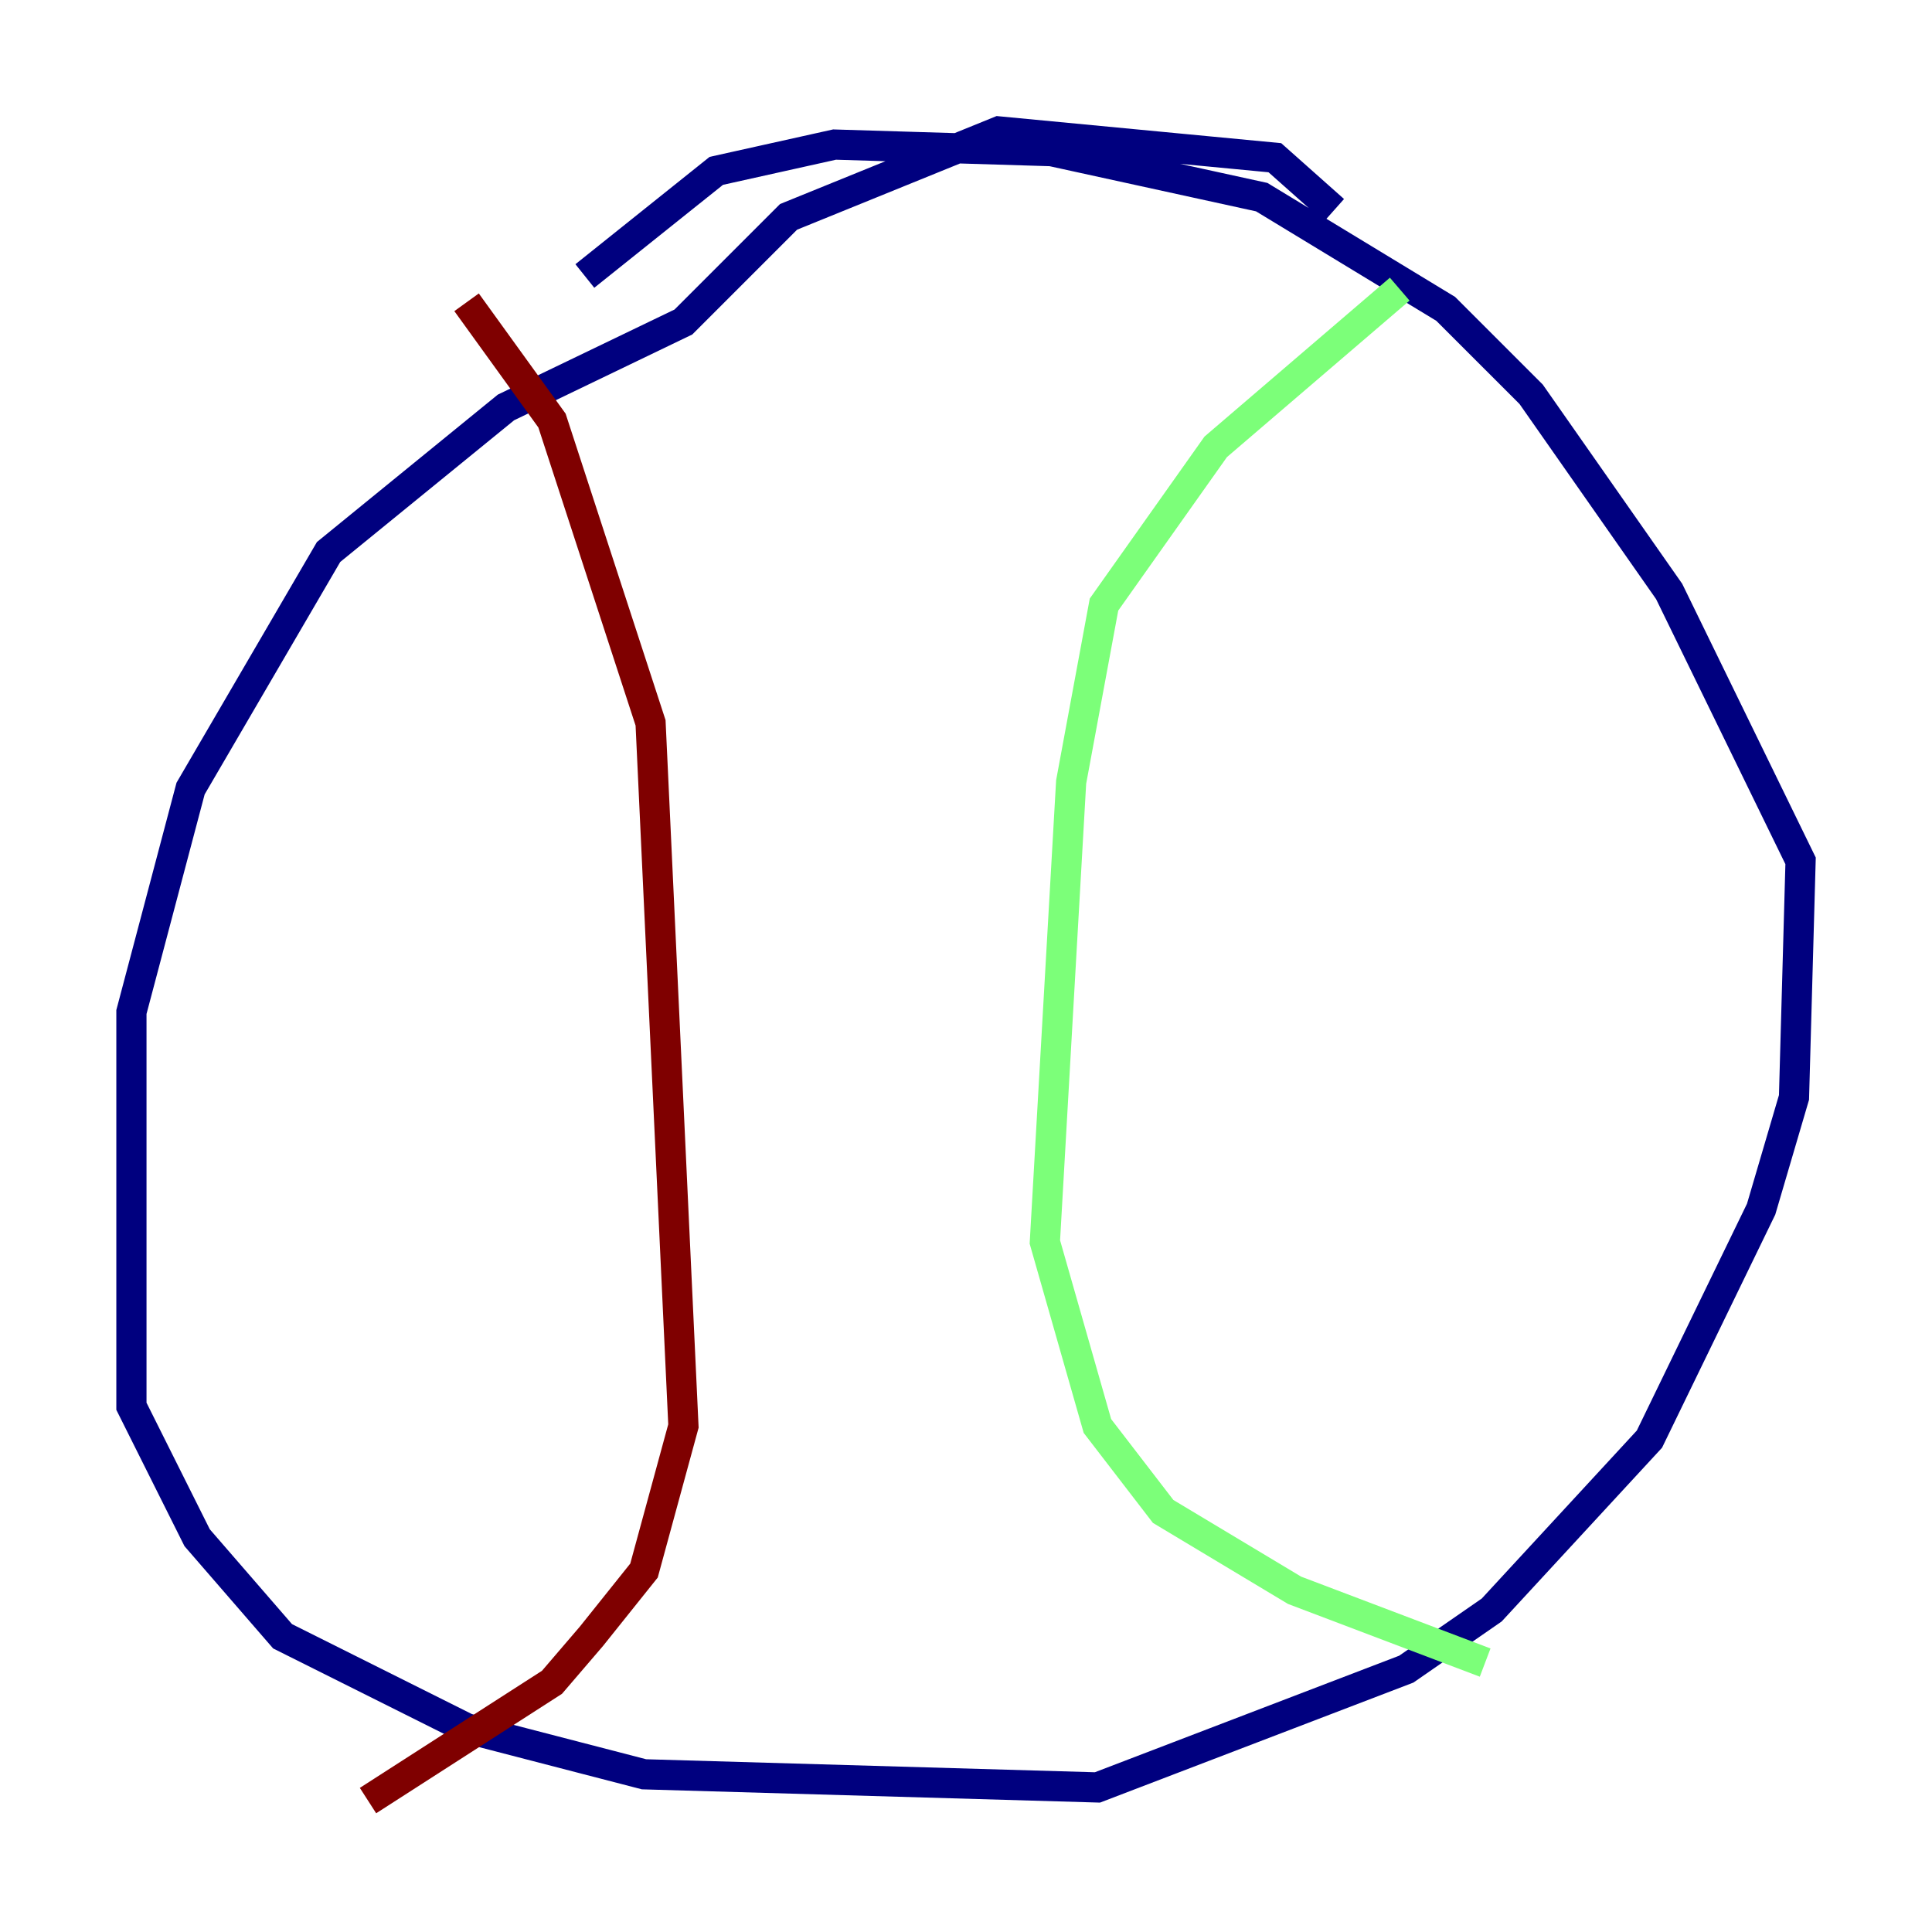 <?xml version="1.0" encoding="utf-8" ?>
<svg baseProfile="tiny" height="128" version="1.2" viewBox="0,0,128,128" width="128" xmlns="http://www.w3.org/2000/svg" xmlns:ev="http://www.w3.org/2001/xml-events" xmlns:xlink="http://www.w3.org/1999/xlink"><defs /><polyline fill="none" points="88.381,13.932 84.463,10.449 66.177,8.707 52.245,14.367 45.279,21.333 33.524,26.993 21.769,36.571 12.626,52.245 8.707,67.048 8.707,93.17 13.061,101.878 18.721,108.408 30.912,114.503 42.667,117.551 72.707,118.422 93.17,110.585 98.83,106.667 109.279,95.347 116.68,80.109 118.857,72.707 119.293,57.034 110.585,39.184 101.442,26.122 95.782,20.463 83.592,13.061 69.66,10.014 55.292,9.578 47.456,11.32 38.748,18.286" stroke="#00007f" stroke-width="2" /><polyline fill="none" points="92.735,19.157 80.544,29.605 73.143,40.054 70.966,51.809 69.225,82.286 72.707,94.476 77.061,100.136 85.769,105.361 98.395,110.15" stroke="#7cff79" stroke-width="2" /><polyline fill="none" points="30.912,20.027 36.571,27.864 43.102,47.891 45.279,94.476 42.667,104.054 39.184,108.408 36.571,111.456 24.381,119.293" stroke="#7f0000" stroke-width="2" /></svg>